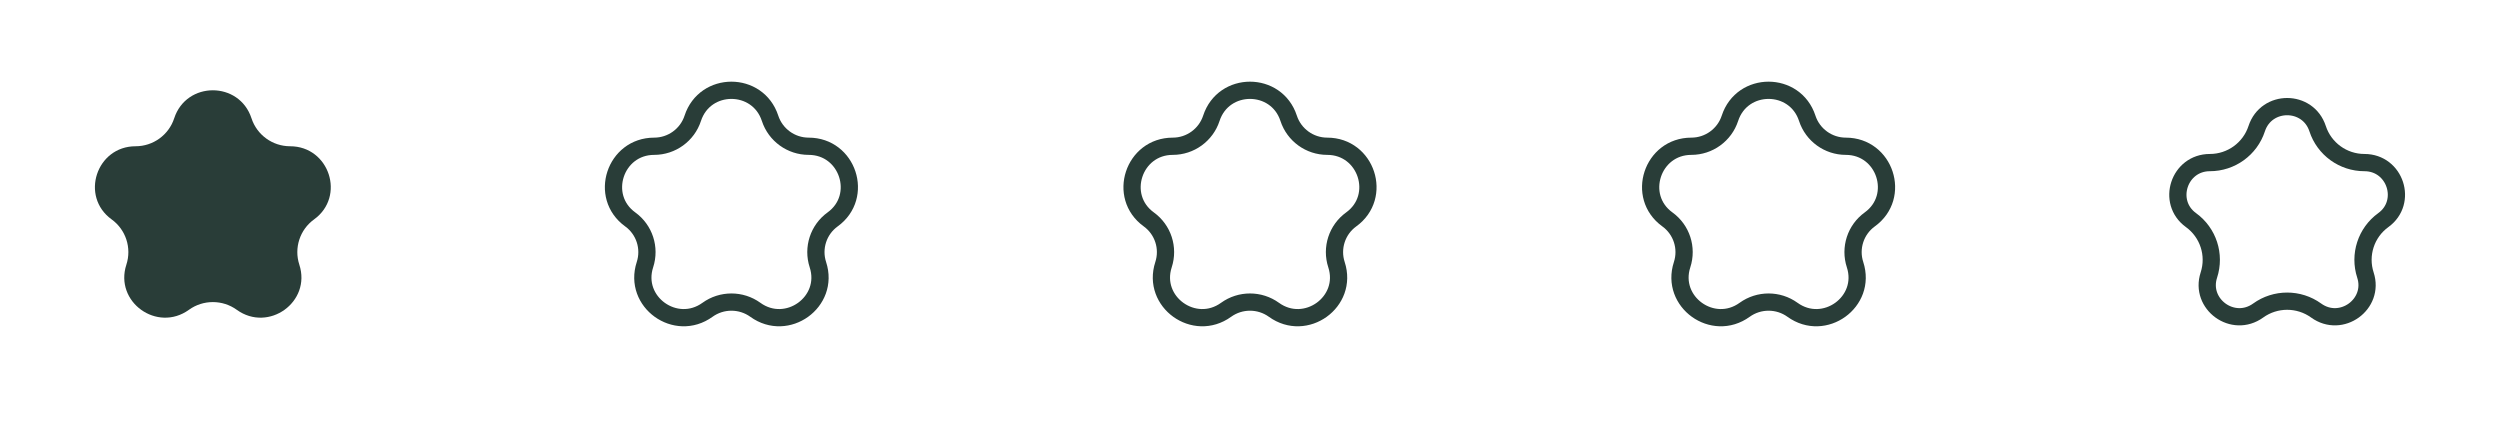 <svg width="145" height="25" viewBox="0 0 145 25" fill="none" xmlns="http://www.w3.org/2000/svg">
<path d="M10.103 6.862C10.811 4.695 13.879 4.695 14.587 6.862V6.862C14.903 7.828 15.809 8.483 16.826 8.483V8.483C19.098 8.483 20.058 11.394 18.216 12.725V12.725C17.39 13.321 17.045 14.383 17.361 15.351V15.351C18.067 17.512 15.574 19.299 13.732 17.968V17.968C12.908 17.372 11.783 17.372 10.958 17.968V17.968C9.116 19.299 6.624 17.512 7.329 15.351V15.351C7.646 14.383 7.3 13.321 6.475 12.725V12.725C4.633 11.394 5.592 8.483 7.865 8.483V8.483C8.882 8.483 9.787 7.828 10.103 6.862V6.862Z" fill="#293D38"/>
<path d="M40.18 6.862C40.888 4.695 43.956 4.695 44.664 6.862V6.862C44.98 7.828 45.886 8.483 46.903 8.483V8.483C49.175 8.483 50.135 11.394 48.293 12.725V12.725C47.467 13.321 47.122 14.383 47.438 15.351V15.351C48.144 17.512 45.652 19.299 43.81 17.968V17.968C42.985 17.372 41.86 17.372 41.035 17.968V17.968C39.193 19.299 36.701 17.512 37.407 15.351V15.351C37.723 14.383 37.378 13.321 36.552 12.725V12.725C34.71 11.394 35.67 8.483 37.942 8.483V8.483C38.959 8.483 39.865 7.828 40.18 6.862V6.862Z" stroke="#293D38"/>
<path d="M70.258 6.862C70.966 4.695 74.034 4.695 74.742 6.862V6.862C75.058 7.828 75.964 8.483 76.98 8.483V8.483C79.253 8.483 80.213 11.394 78.371 12.725V12.725C77.545 13.321 77.2 14.383 77.516 15.351V15.351C78.222 17.512 75.729 19.299 73.887 17.968V17.968C73.062 17.372 71.938 17.372 71.113 17.968V17.968C69.271 19.299 66.778 17.512 67.484 15.351V15.351C67.8 14.383 67.455 13.321 66.629 12.725V12.725C64.787 11.394 65.747 8.483 68.02 8.483V8.483C69.036 8.483 69.942 7.828 70.258 6.862V6.862Z" stroke="#293D38"/>
<path d="M100.336 6.862C101.044 4.695 104.112 4.695 104.82 6.862V6.862C105.135 7.828 106.041 8.483 107.058 8.483V8.483C109.33 8.483 110.29 11.394 108.448 12.725V12.725C107.622 13.321 107.277 14.383 107.593 15.351V15.351C108.299 17.512 105.807 19.299 103.965 17.968V17.968C103.14 17.372 102.015 17.372 101.19 17.968V17.968C99.348 19.299 96.856 17.512 97.562 15.351V15.351C97.878 14.383 97.533 13.321 96.707 12.725V12.725C94.865 11.394 95.825 8.483 98.097 8.483V8.483C99.114 8.483 100.02 7.828 100.336 6.862V6.862Z" stroke="#293D38"/>
<path d="M128.174 9.43C129.407 9.43 130.505 8.637 130.888 7.464C131.446 5.757 133.864 5.757 134.422 7.464C134.805 8.637 135.903 9.43 137.135 9.43C138.933 9.43 139.673 11.725 138.232 12.766C137.23 13.49 136.812 14.779 137.195 15.954C137.746 17.64 135.796 19.066 134.335 18.01C133.335 17.288 131.974 17.288 130.975 18.01C129.513 19.066 127.563 17.64 128.114 15.954C128.498 14.779 128.079 13.49 127.077 12.766C125.636 11.725 126.377 9.43 128.174 9.43Z" stroke="#293D38"/>
</svg>
